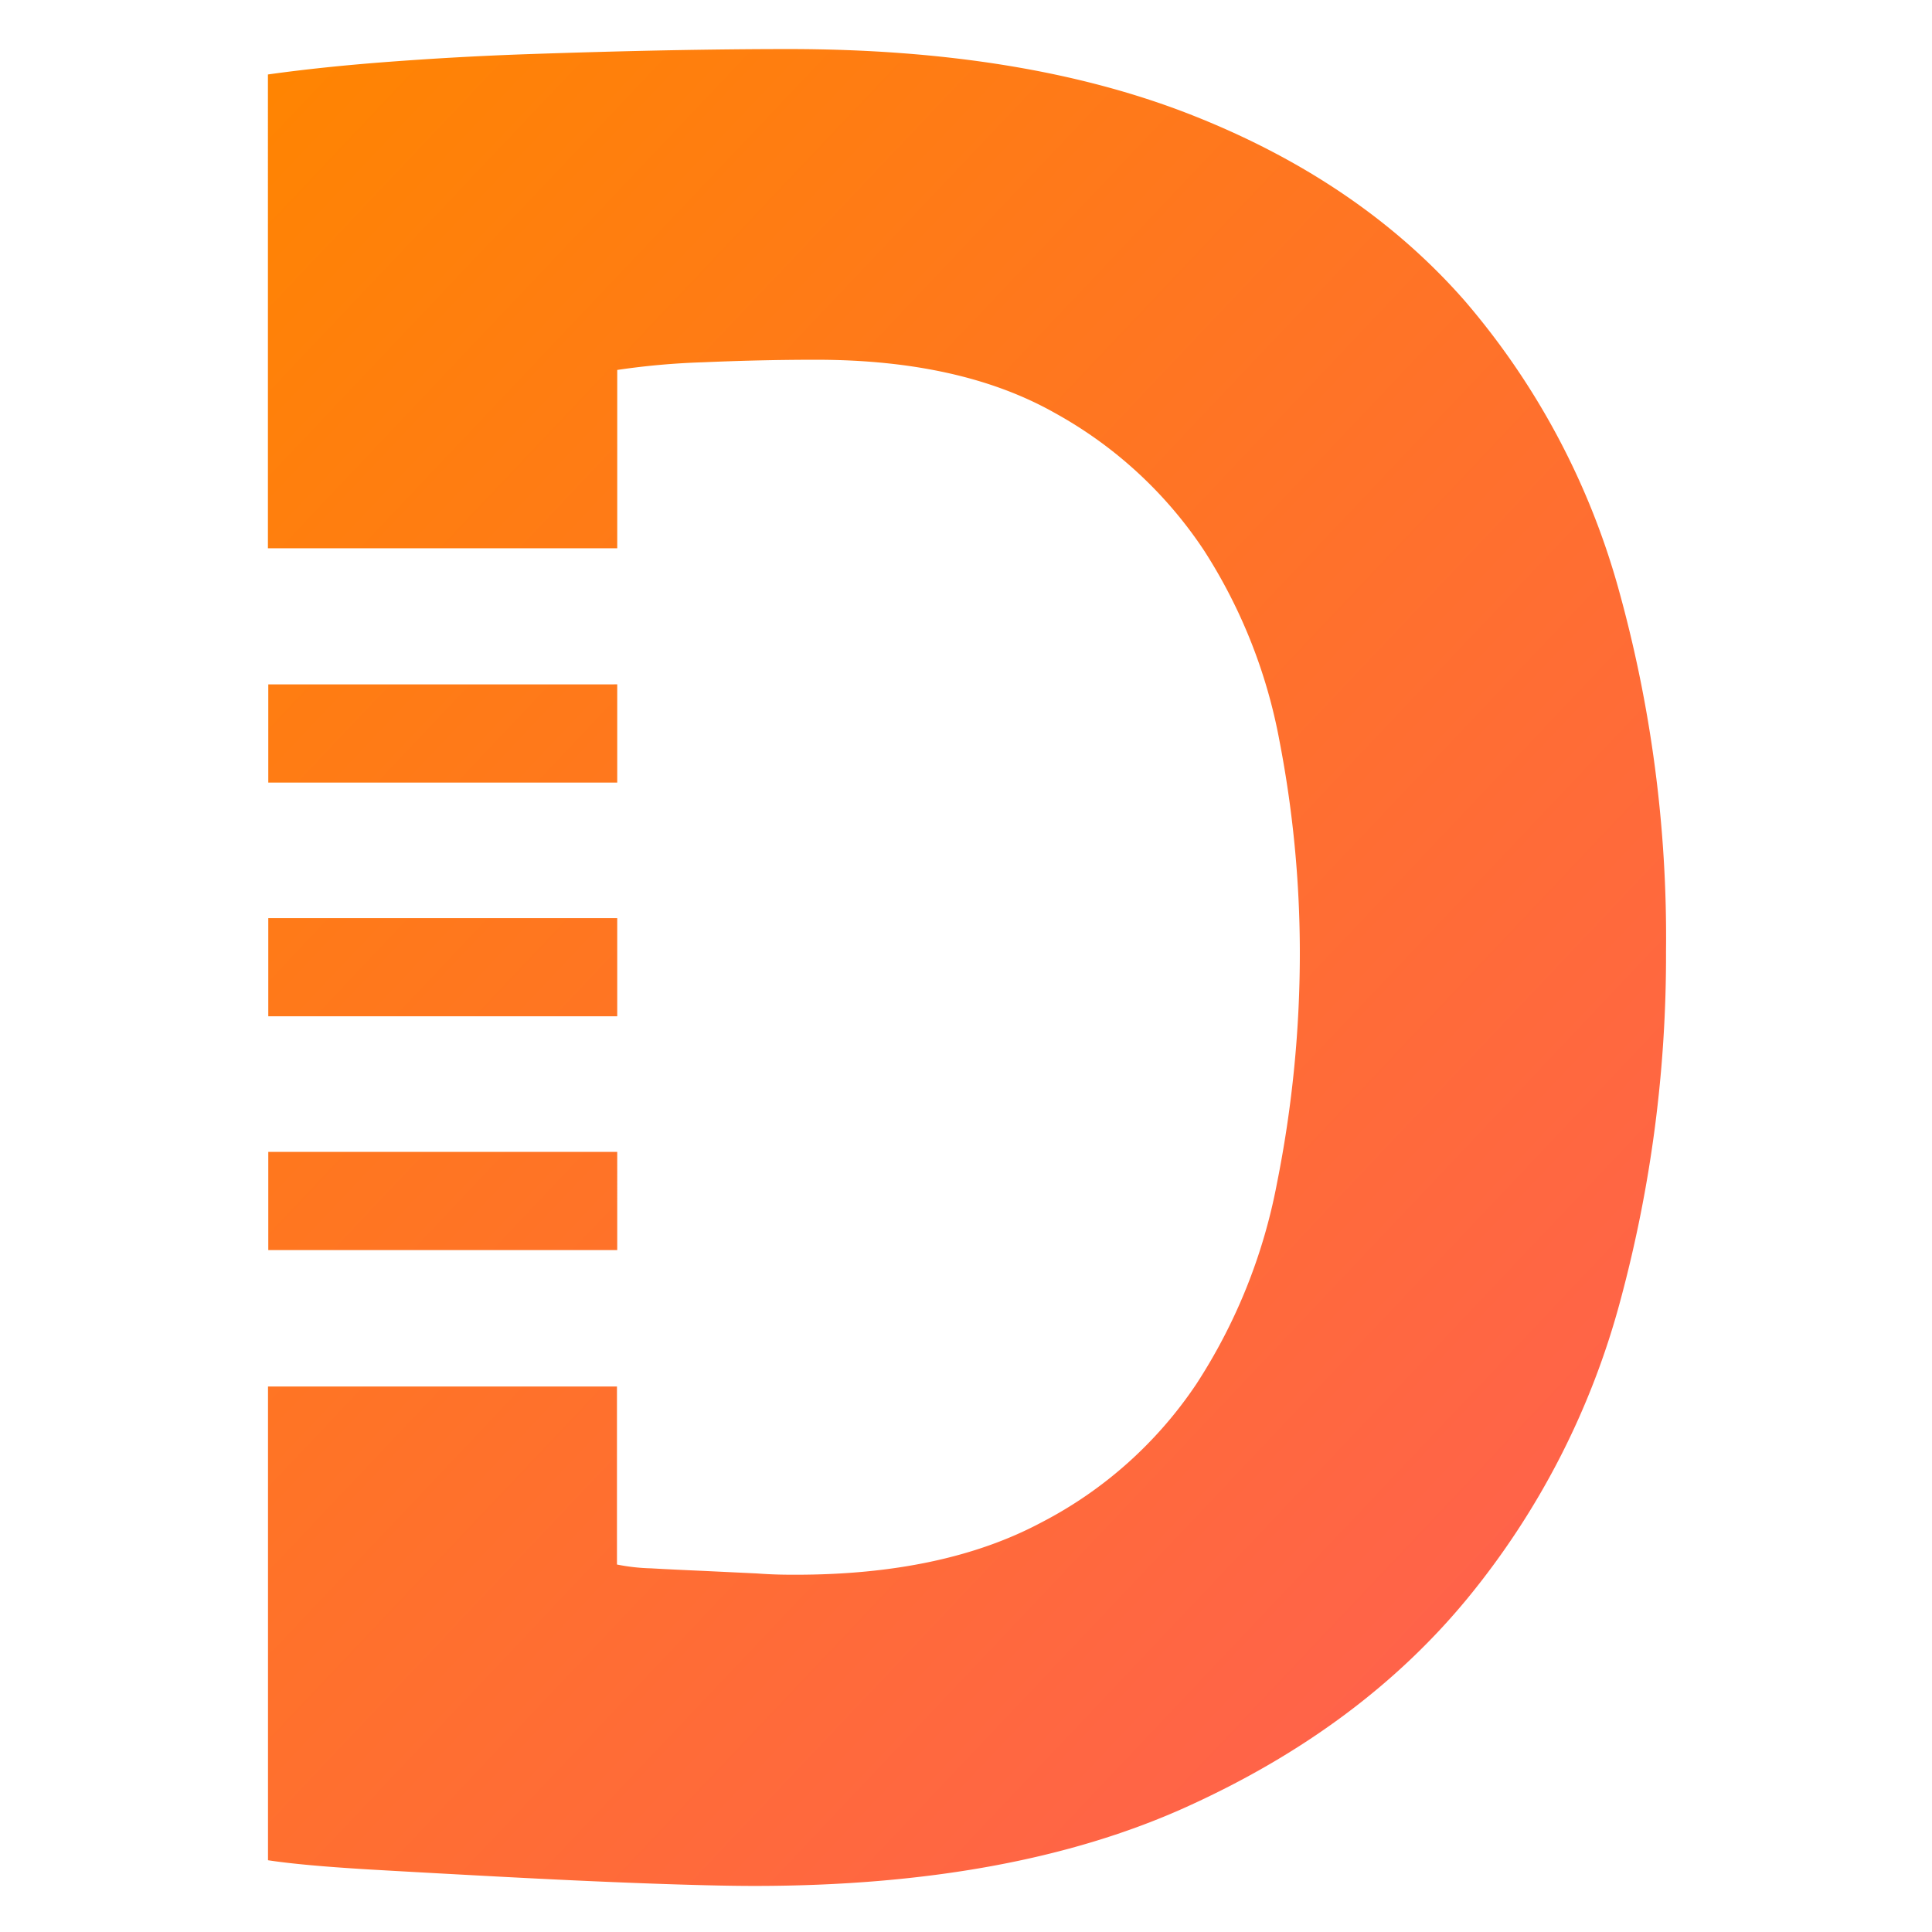 <?xml version="1.0" ?>
<svg xmlns="http://www.w3.org/2000/svg" viewBox="0 0 512 512">
	<rect x="0" y="0" width="512" height="512" fill="#333333" stroke="none"/>
	<defs>
		<linearGradient id="linear-gradient" x1="0.792" y1="1" x2="-0.03" gradientUnits="objectBoundingBox">
			<stop offset="0" stop-color="#ff614e"/>
			<stop offset="1" stop-color="#ff8500"/>
		</linearGradient>
		<clipPath id="clip-DATOMS_LOGO-D">
			<rect width="512" height="512"/>
		</clipPath>
	</defs>
	<g id="DATOMS_LOGO-D" data-name="DATOMS LOGO-D" clip-path="url(#clip-DATOMS_LOGO-D)">
		<rect width="512" height="512" fill="#fff"/>
		<path id="datoms_logo_-05_1_" data-name="datoms_logo_-05 (1)" d="M562.4,417.739a198.69,198.69,0,0,0-40.492-75.6q-27.719-31.679-72.243-49.256t-107.3-17.554q-14.2,0-32.065.338c-11.952.241-24.145.579-36.8,1.014s-24.87,1.135-36.773,2.028-22.624,2.028-32.065,3.356V407.622h92.573V360.37a196.519,196.519,0,0,1,22.6-2.028c10.141-.435,20.113-.676,30.037-.676q38.464,0,63.454,14.173A112.567,112.567,0,0,1,452.8,408.3a140.285,140.285,0,0,1,19.92,50.295,296.058,296.058,0,0,1,5.409,55.679,310.264,310.264,0,0,1-6.085,61.764,147.7,147.7,0,0,1-21.272,52.975,110.418,110.418,0,0,1-41.168,36.8q-26,13.859-65.192,13.835c-2.27,0-5.65,0-10.141-.338l-14.173-.676c-4.95-.217-9.658-.435-13.835-.676a52.2,52.2,0,0,1-9.1-1.014v-47.18H204.684V755.314q8.765,1.352,26.318,2.415c11.686.676,23.976,1.352,36.8,2.028s25.159,1.255,37.111,1.69,21.465.676,28.685.676q68.162,0,114.425-20.91t74.585-55.365A209.534,209.534,0,0,0,563.1,606.893a350.4,350.4,0,0,0,12.073-92.476A344.188,344.188,0,0,0,562.4,417.739ZM297.233,505.652v26H204.757v-26Zm0,87.961H204.757V567.585h92.477Zm0-149.918v26.029H204.757V443.7Z" transform="translate(-133.66 -262.33)" fill="url(#linear-gradient)"/>
	</g>
</svg>